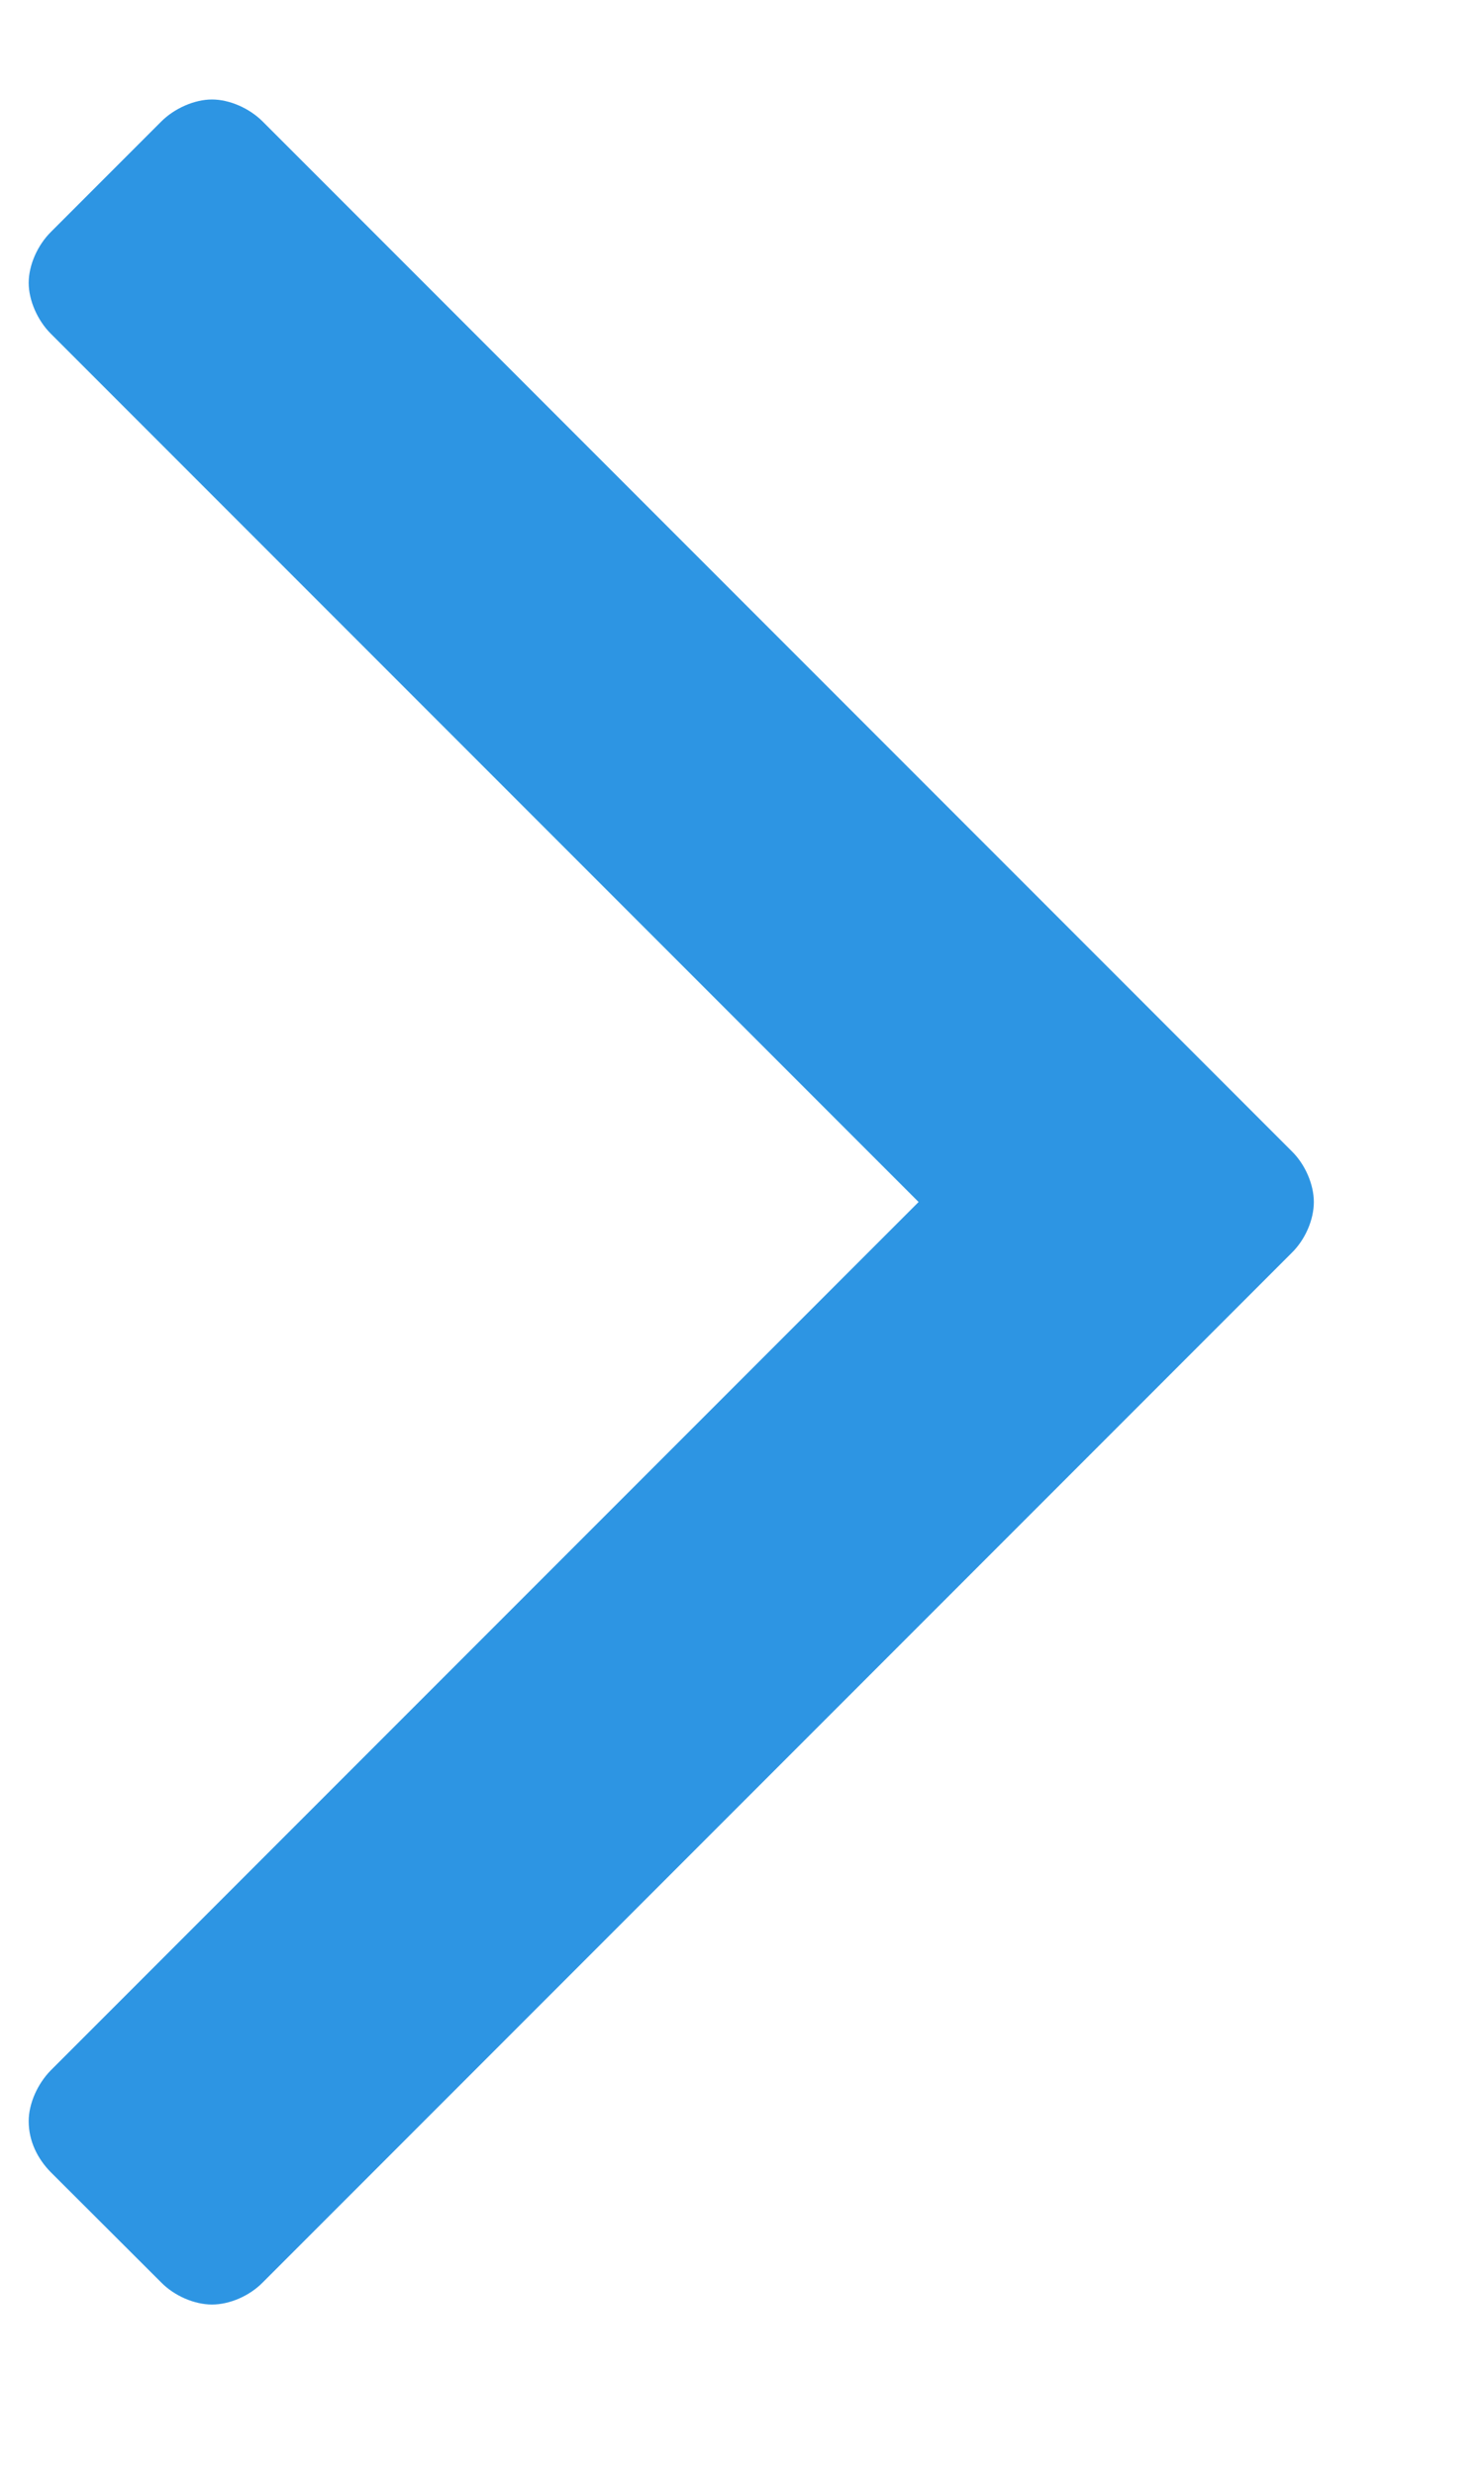 <svg width="6" height="10" viewBox="0 0 6 10" fill="none" xmlns="http://www.w3.org/2000/svg">
<path d="M5.312 4.857C5.312 4.786 5.277 4.705 5.223 4.652L1.062 0.491C1.009 0.438 0.929 0.402 0.857 0.402C0.786 0.402 0.705 0.438 0.652 0.491L0.205 0.938C0.152 0.991 0.116 1.071 0.116 1.143C0.116 1.214 0.152 1.295 0.205 1.348L3.714 4.857L0.205 8.366C0.152 8.42 0.116 8.5 0.116 8.571C0.116 8.652 0.152 8.723 0.205 8.777L0.652 9.223C0.705 9.277 0.786 9.312 0.857 9.312C0.929 9.312 1.009 9.277 1.062 9.223L5.223 5.062C5.277 5.009 5.312 4.929 5.312 4.857Z" fill="#2D95E3"/>
</svg>
